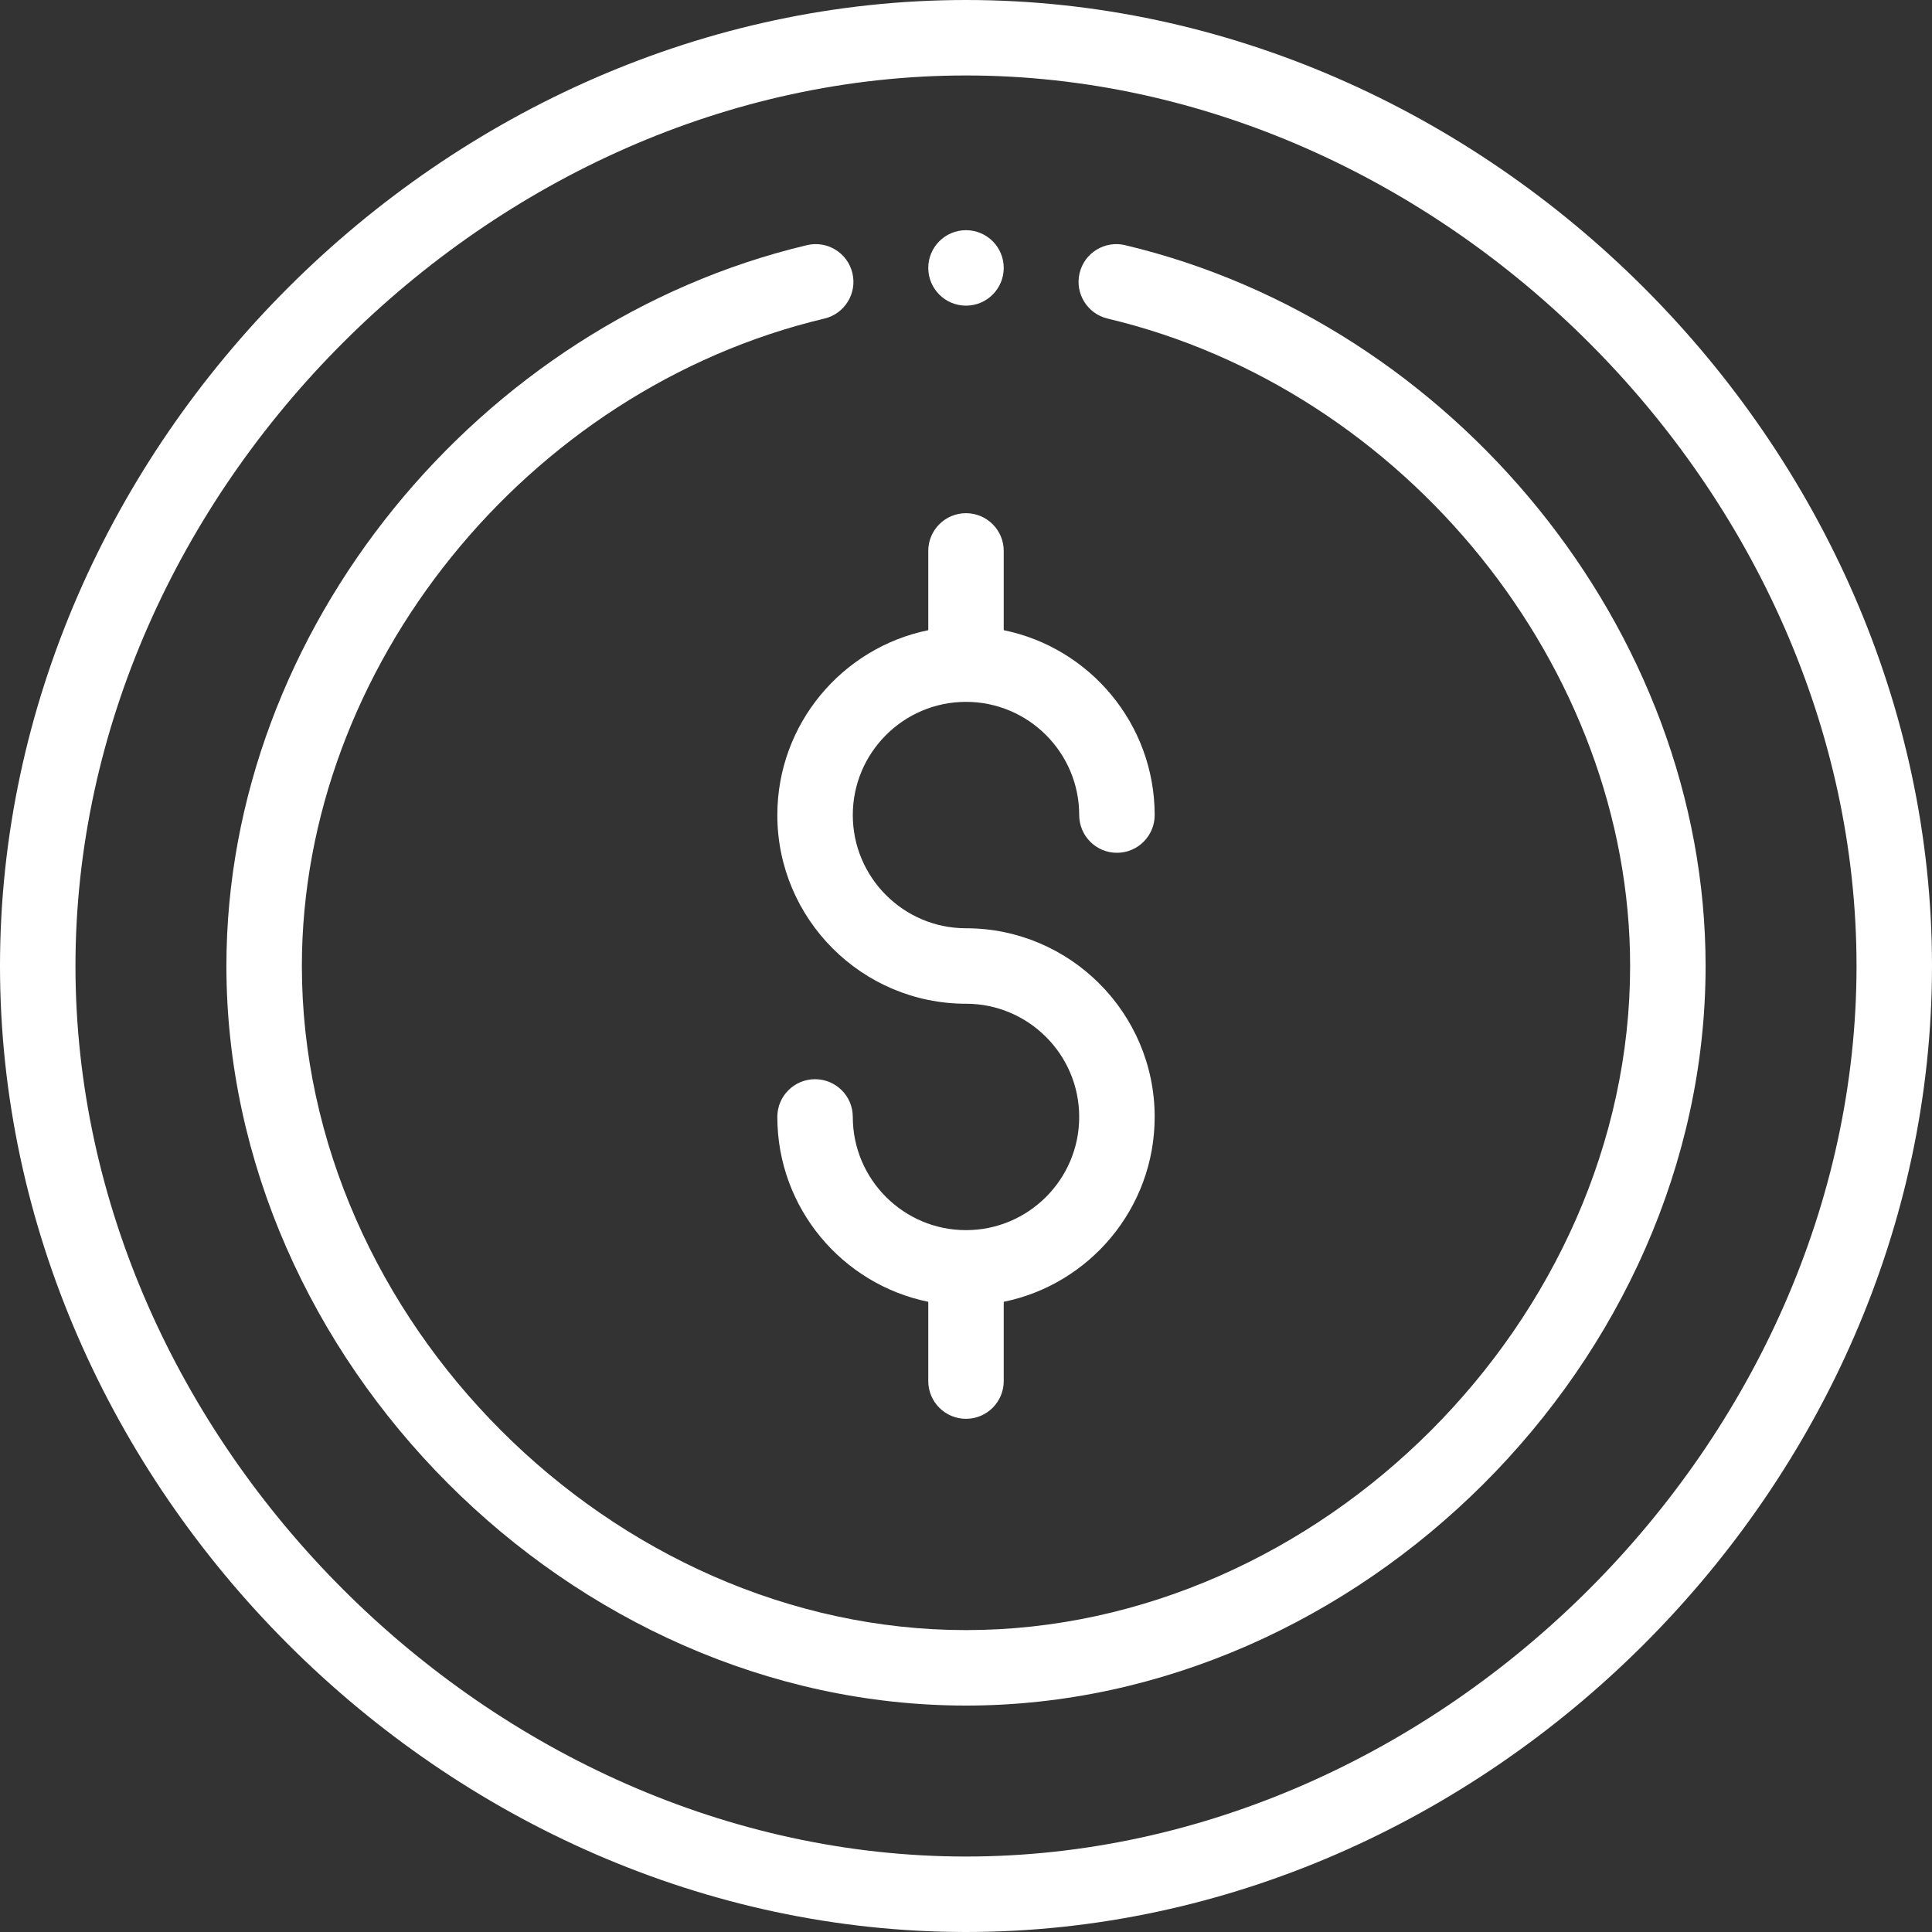 <svg width="96" height="96" viewBox="0 0 96 96" fill="none" xmlns="http://www.w3.org/2000/svg">
<rect x="0" y="0" width="96" height="96" fill="#333333" stroke="none"/>
<path d="M38.625 40.5C38.625 45.669 42.831 49.875 48 49.875C51.102 49.875 53.625 52.398 53.625 55.5C53.625 58.602 51.102 61.125 48 61.125C44.898 61.125 42.375 58.602 42.375 55.5C42.375 54.464 41.536 53.625 40.5 53.625C39.464 53.625 38.625 54.464 38.625 55.5C38.625 60.027 41.851 63.815 46.125 64.686V68.625C46.125 69.661 46.965 70.5 48 70.5C49.035 70.5 49.875 69.661 49.875 68.625V64.686C54.149 63.815 57.375 60.028 57.375 55.5C57.375 50.331 53.169 46.125 48 46.125C44.898 46.125 42.375 43.602 42.375 40.5C42.375 37.398 44.898 34.875 48 34.875C51.102 34.875 53.625 37.398 53.625 40.5C53.625 41.536 54.465 42.375 55.5 42.375C56.535 42.375 57.375 41.536 57.375 40.5C57.375 35.973 54.149 32.185 49.875 31.314V27.375C49.875 26.339 49.035 25.5 48 25.5C46.965 25.5 46.125 26.339 46.125 27.375V31.314C41.851 32.185 38.625 35.973 38.625 40.5Z" fill="white"/>
<path d="M48 0C22.148 0 0 22.148 0 48C0 73.852 22.148 96 48 96C73.847 96 96 73.857 96 48C96 22.192 73.896 0 48 0ZM48 92.25C24.427 92.25 3.75 71.573 3.75 48C3.75 24.427 24.427 3.75 48 3.75C71.573 3.75 92.25 24.427 92.25 48C92.25 71.573 71.573 92.25 48 92.25Z" fill="white"/>
<path d="M55.901 12.181C54.894 11.942 53.883 12.565 53.644 13.572C53.405 14.58 54.028 15.59 55.035 15.83C69.838 19.344 81 33.175 81 47.999C81 65.579 65.579 80.999 48 80.999C30.421 80.999 15 65.579 15 47.999C15 33.175 26.162 19.345 40.965 15.83C41.972 15.59 42.595 14.58 42.356 13.572C42.117 12.565 41.106 11.942 40.098 12.181C23.796 16.052 11.25 31.292 11.25 47.999C11.25 67.537 28.331 84.749 48 84.749C67.537 84.749 84.75 67.668 84.75 47.999C84.75 31.306 72.218 16.055 55.901 12.181Z" fill="white"/>
<path d="M48 15.188C49.035 15.188 49.875 14.348 49.875 13.312C49.875 12.277 49.035 11.438 48 11.438C46.965 11.438 46.125 12.277 46.125 13.312C46.125 14.348 46.965 15.188 48 15.188Z" fill="white"/>
</svg>
